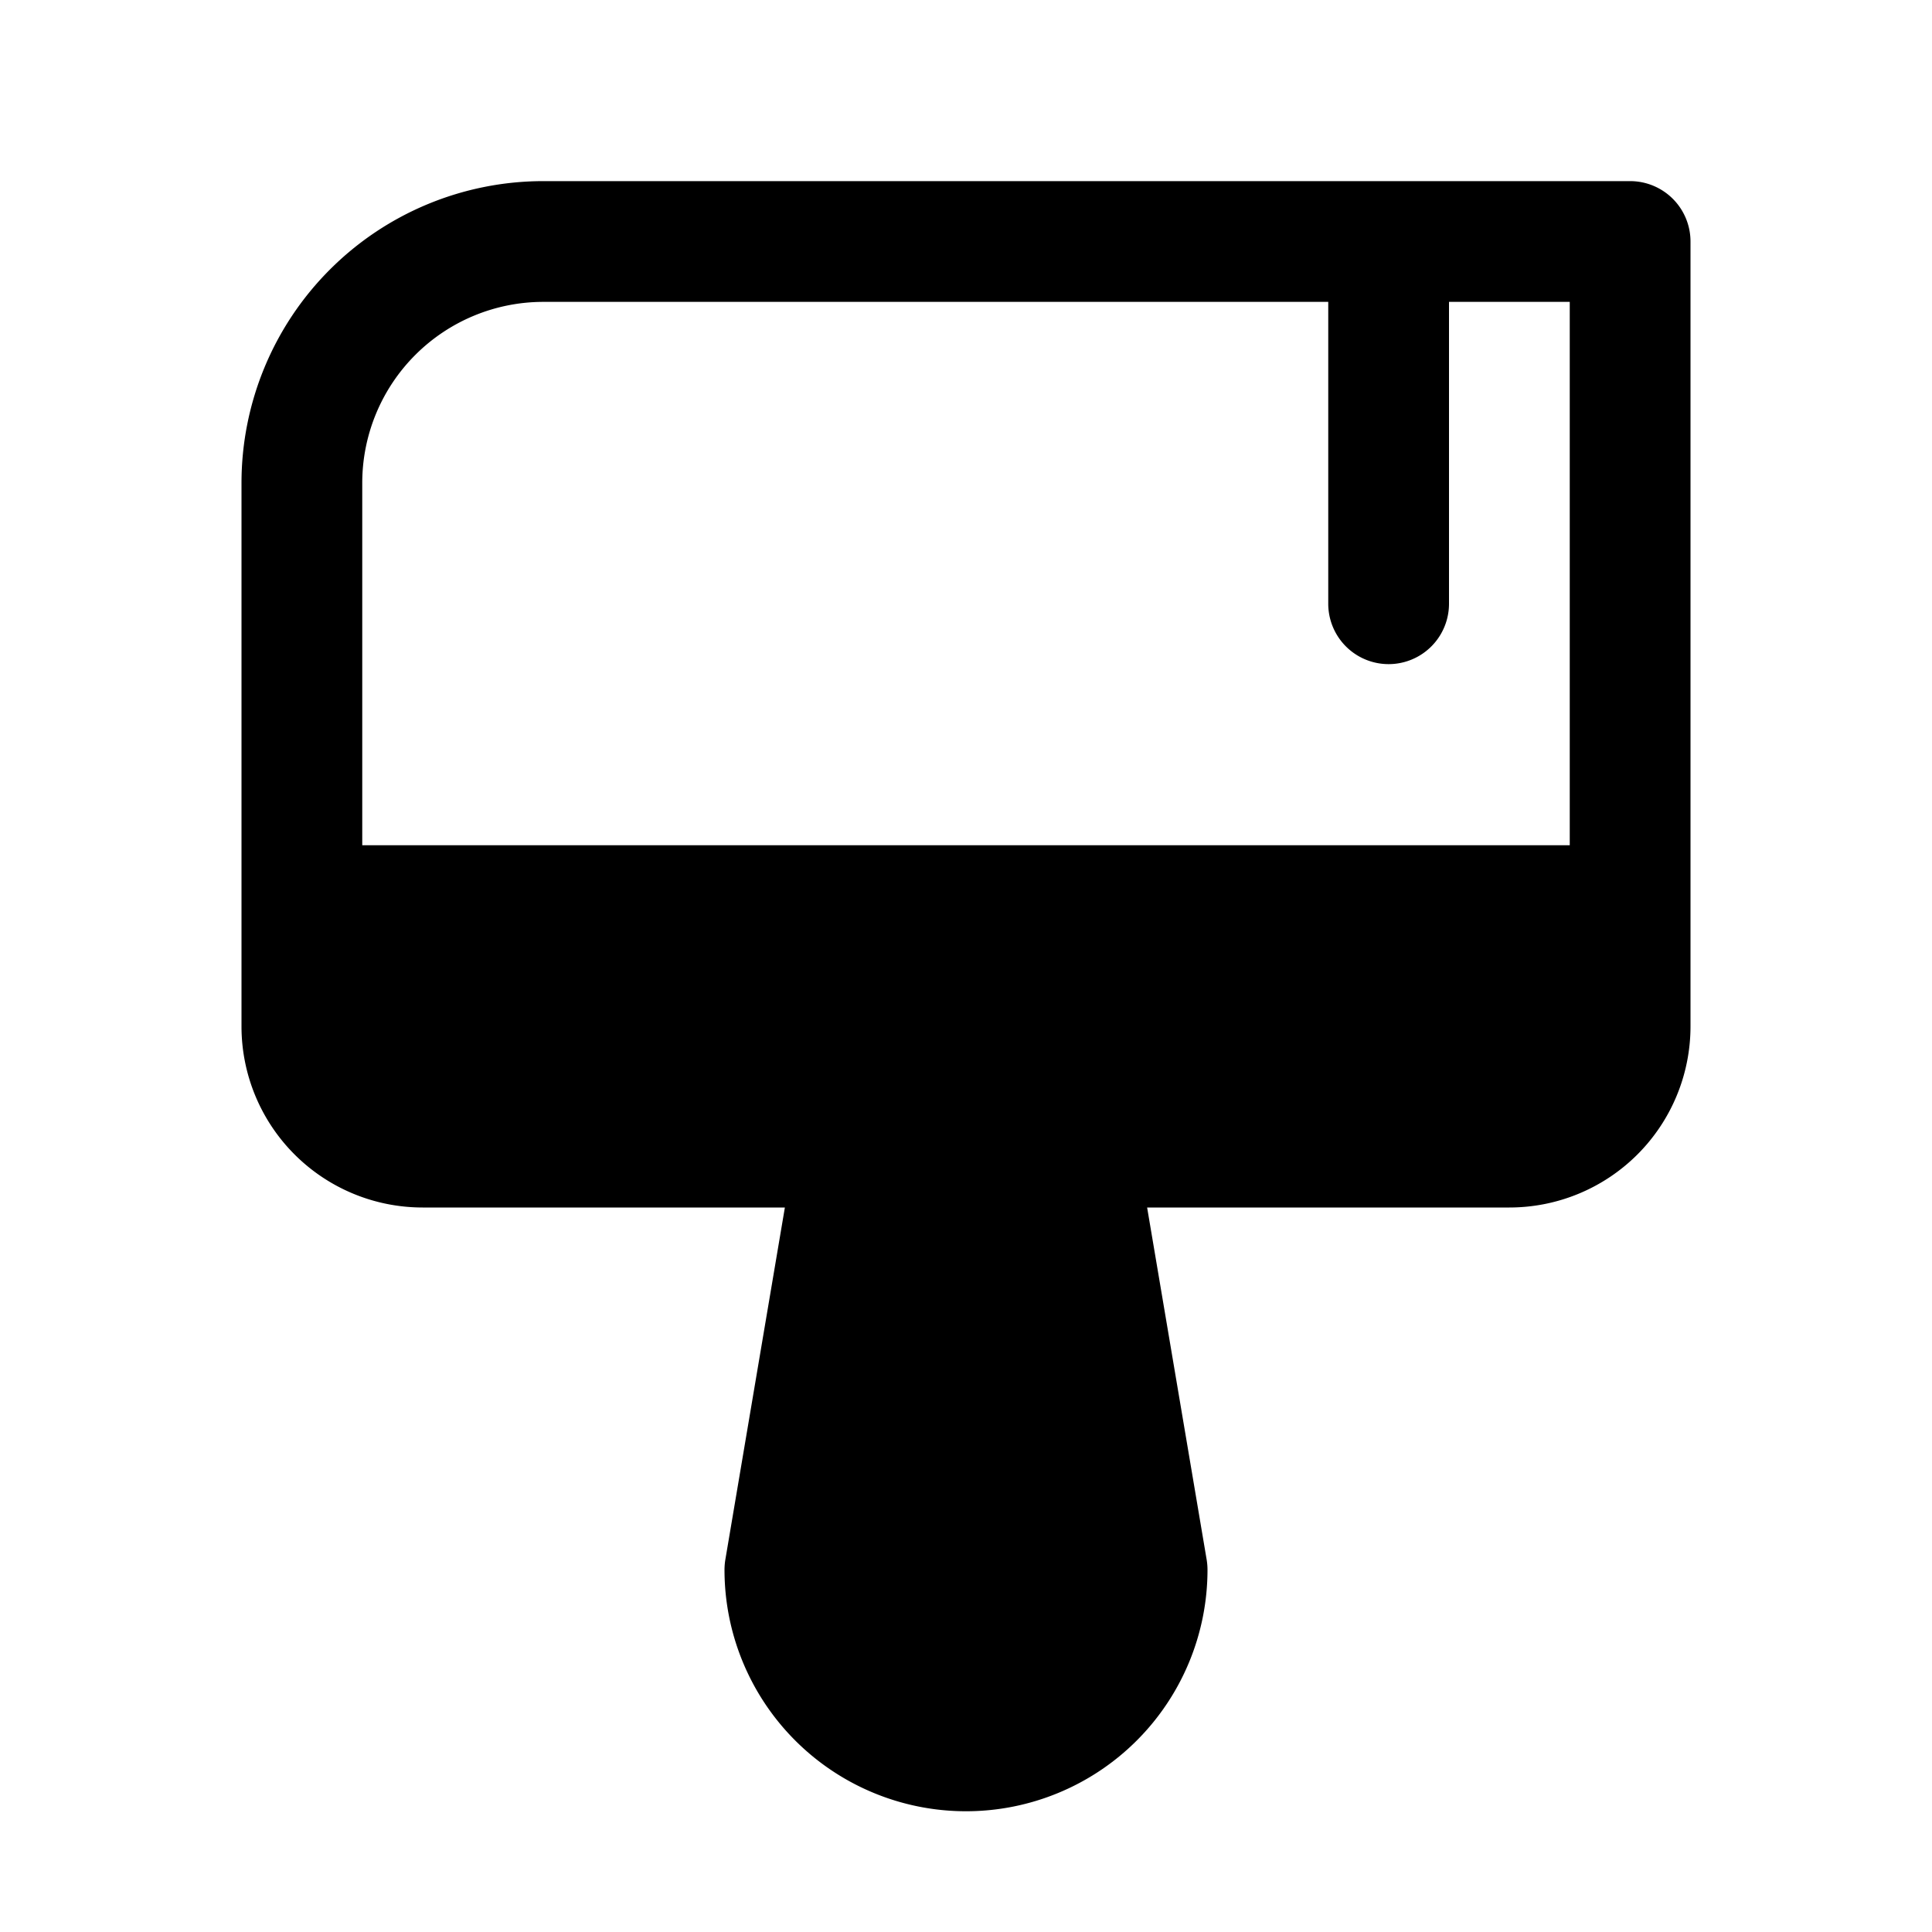 <svg xmlns="http://www.w3.org/2000/svg" viewBox="0 0 256 256"><path fill="none" d="M0 0h256v256H0z"/><path d="M216 24H72a40 40 0 0 0-40 40v72a24 24 0 0 0 24 24h48l-7.89 46.67A8.42 8.42 0 0 0 96 208a32 32 0 0 0 64 0 8.42 8.42 0 0 0-.11-1.33L152 160h48a24 24 0 0 0 24-24V32a8 8 0 0 0-8-8ZM72 40h104v40a8 8 0 0 0 16 0V40h16v72H48V64a24 24 0 0 1 24-24Z"/></svg>
